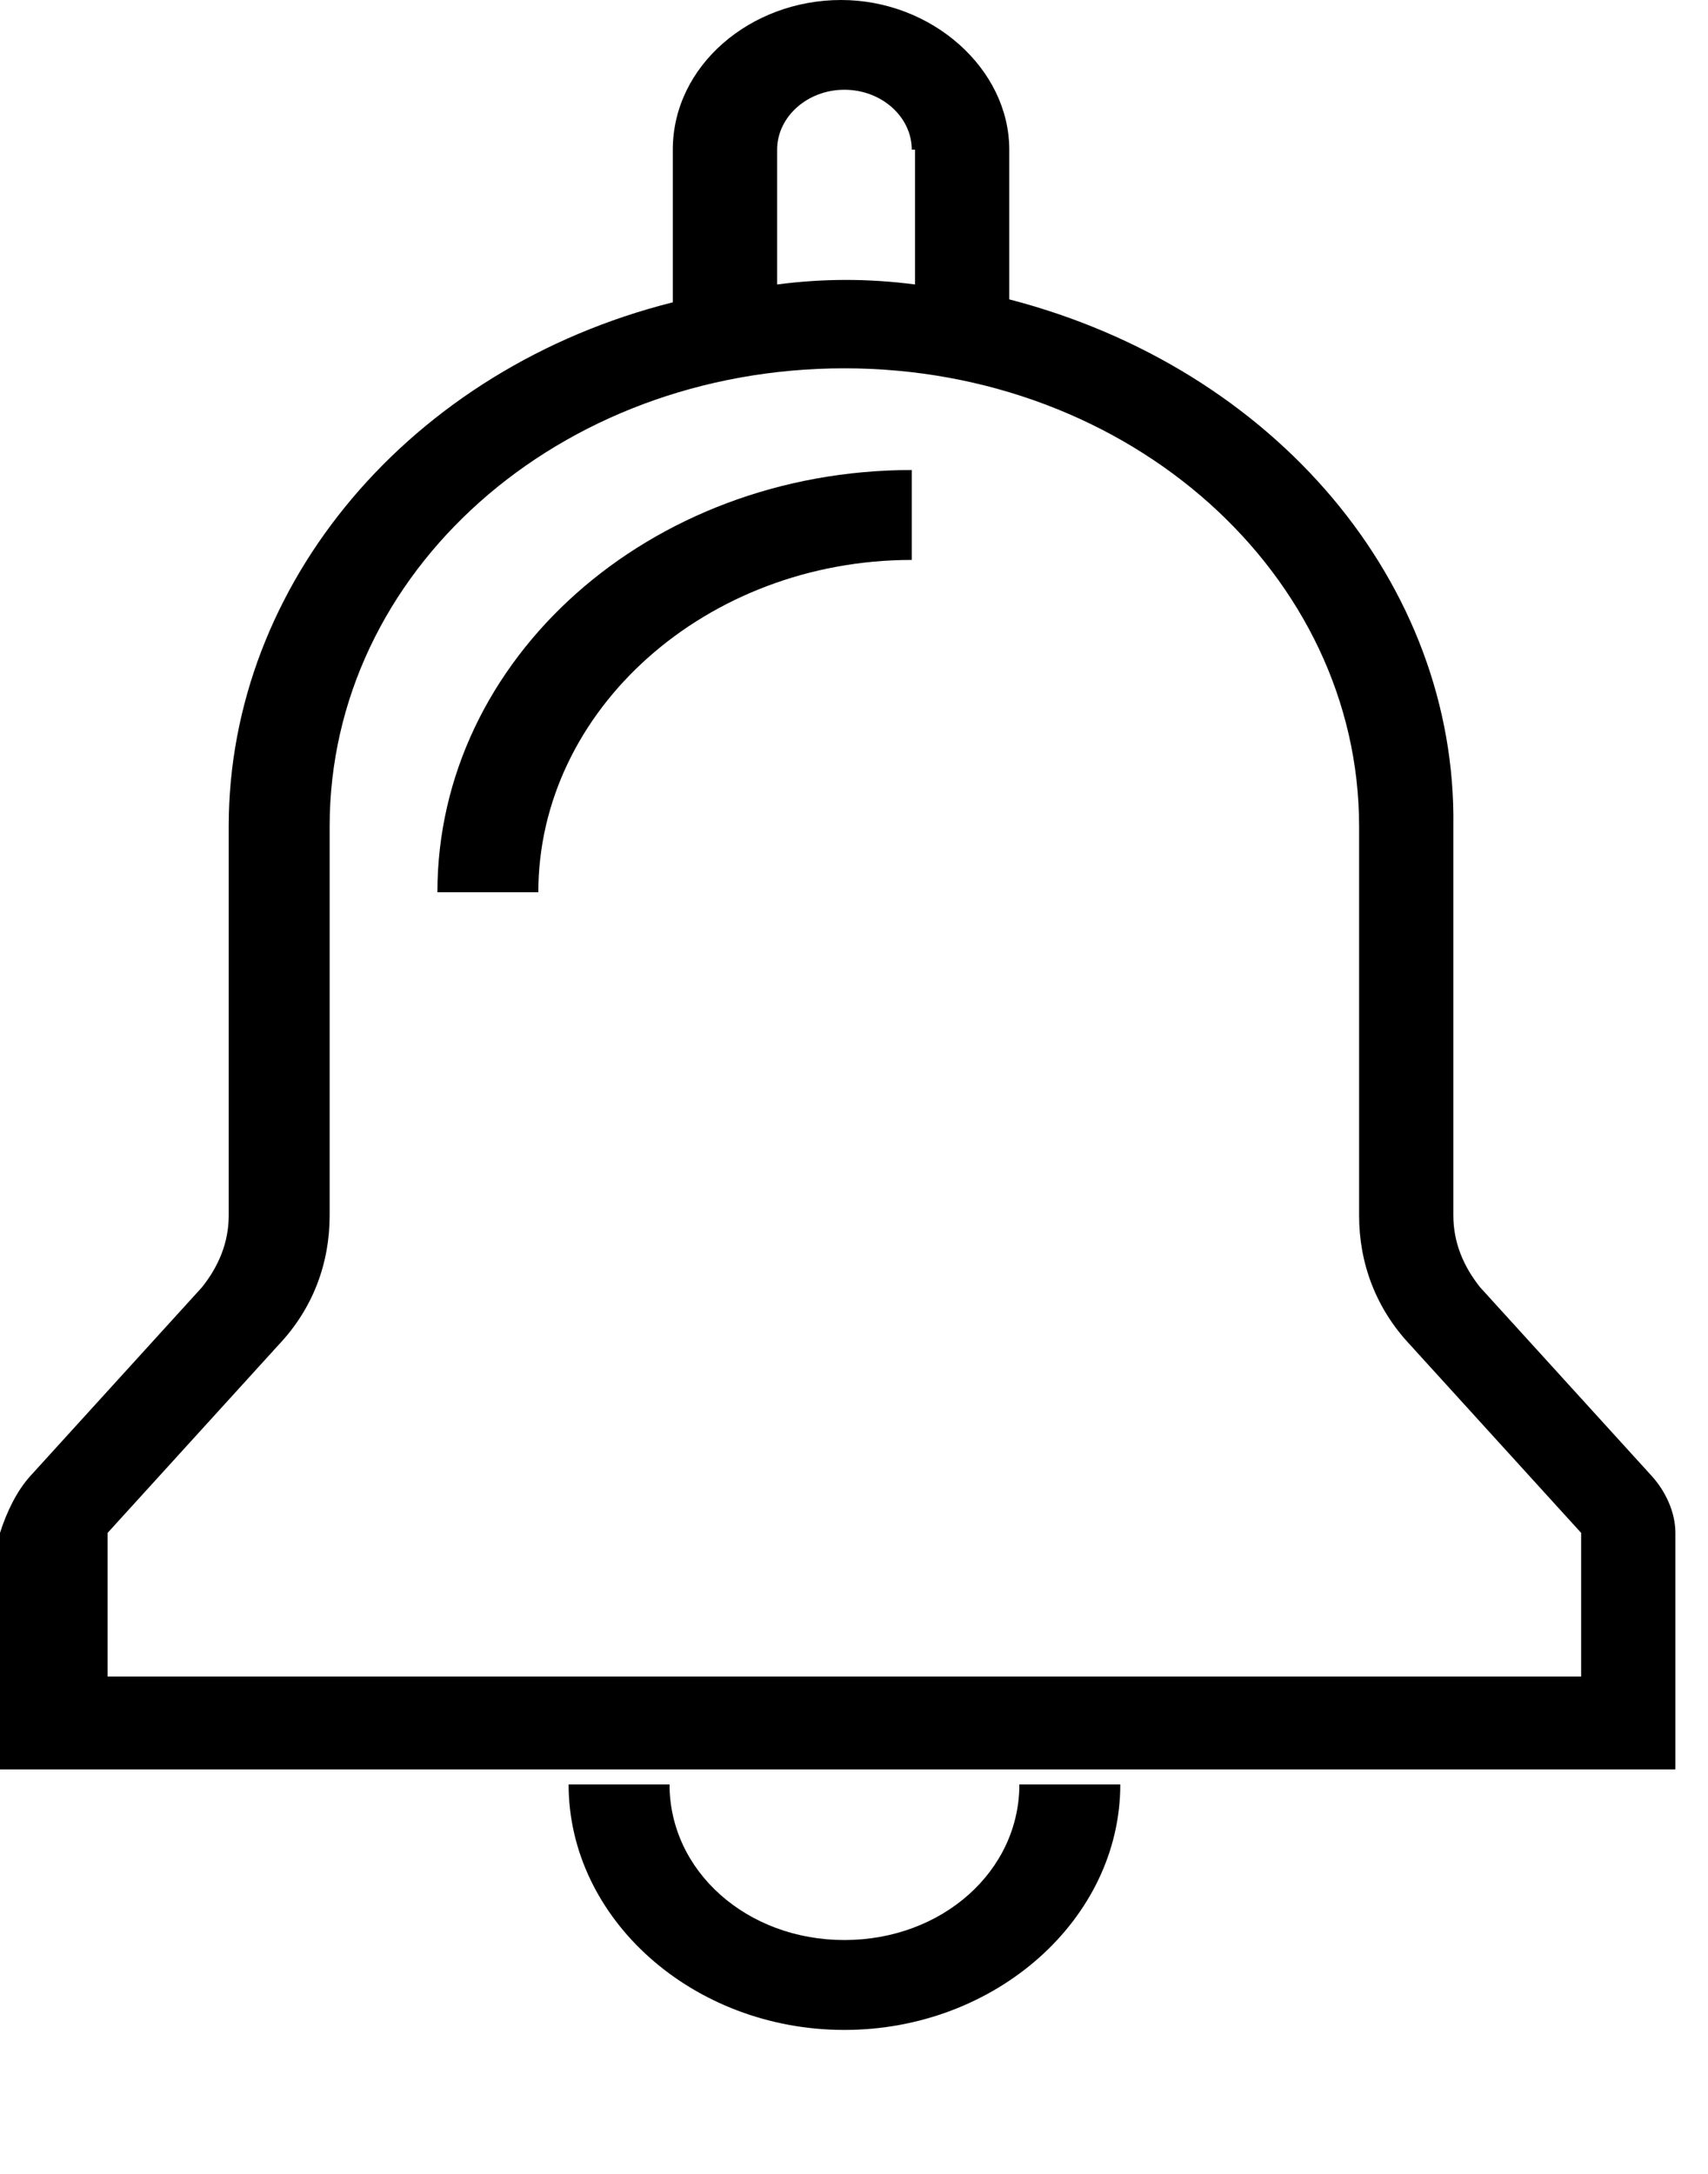 <svg width="11" height="14" viewBox="0 0 11 14" fill="none" xmlns="http://www.w3.org/2000/svg">
<path d="M0.195 9.506L1.3 8.291C1.408 8.156 1.473 8.002 1.473 7.828V5.322C1.473 3.76 2.643 2.372 4.333 1.947V0.964C4.333 0.424 4.832 0 5.417 0C6.002 0 6.5 0.443 6.5 0.964V1.928C8.212 2.372 9.382 3.76 9.36 5.322V7.828C9.36 8.002 9.425 8.156 9.533 8.291L10.638 9.506C10.725 9.602 10.79 9.737 10.79 9.872V11.395H-2.19345e-05V9.872C0.043 9.737 0.108 9.602 0.195 9.506ZM5.872 0.964C5.872 0.752 5.677 0.578 5.438 0.578C5.2 0.578 5.005 0.752 5.005 0.964V1.832C5.308 1.793 5.59 1.793 5.893 1.832V0.964H5.872ZM0.693 10.797H10.183V9.872L9.078 8.657C8.862 8.426 8.753 8.137 8.753 7.828V5.322C8.753 3.702 7.28 2.372 5.438 2.372C3.597 2.372 2.123 3.683 2.123 5.322V7.828C2.123 8.137 2.015 8.426 1.798 8.657L0.693 9.872V10.797Z" fill="black"/>
<path d="M5.872 3.027V3.606C4.55 3.606 3.467 4.57 3.467 5.746H2.817C2.817 4.242 4.182 3.027 5.872 3.027Z" fill="black"/>
<path d="M5.438 12.494C6.067 12.494 6.565 12.051 6.565 11.492H7.215C7.215 12.359 6.413 13.073 5.438 13.073C4.463 13.073 3.662 12.359 3.662 11.492H4.312C4.312 12.051 4.81 12.494 5.438 12.494Z" fill="black"/>
</svg>
